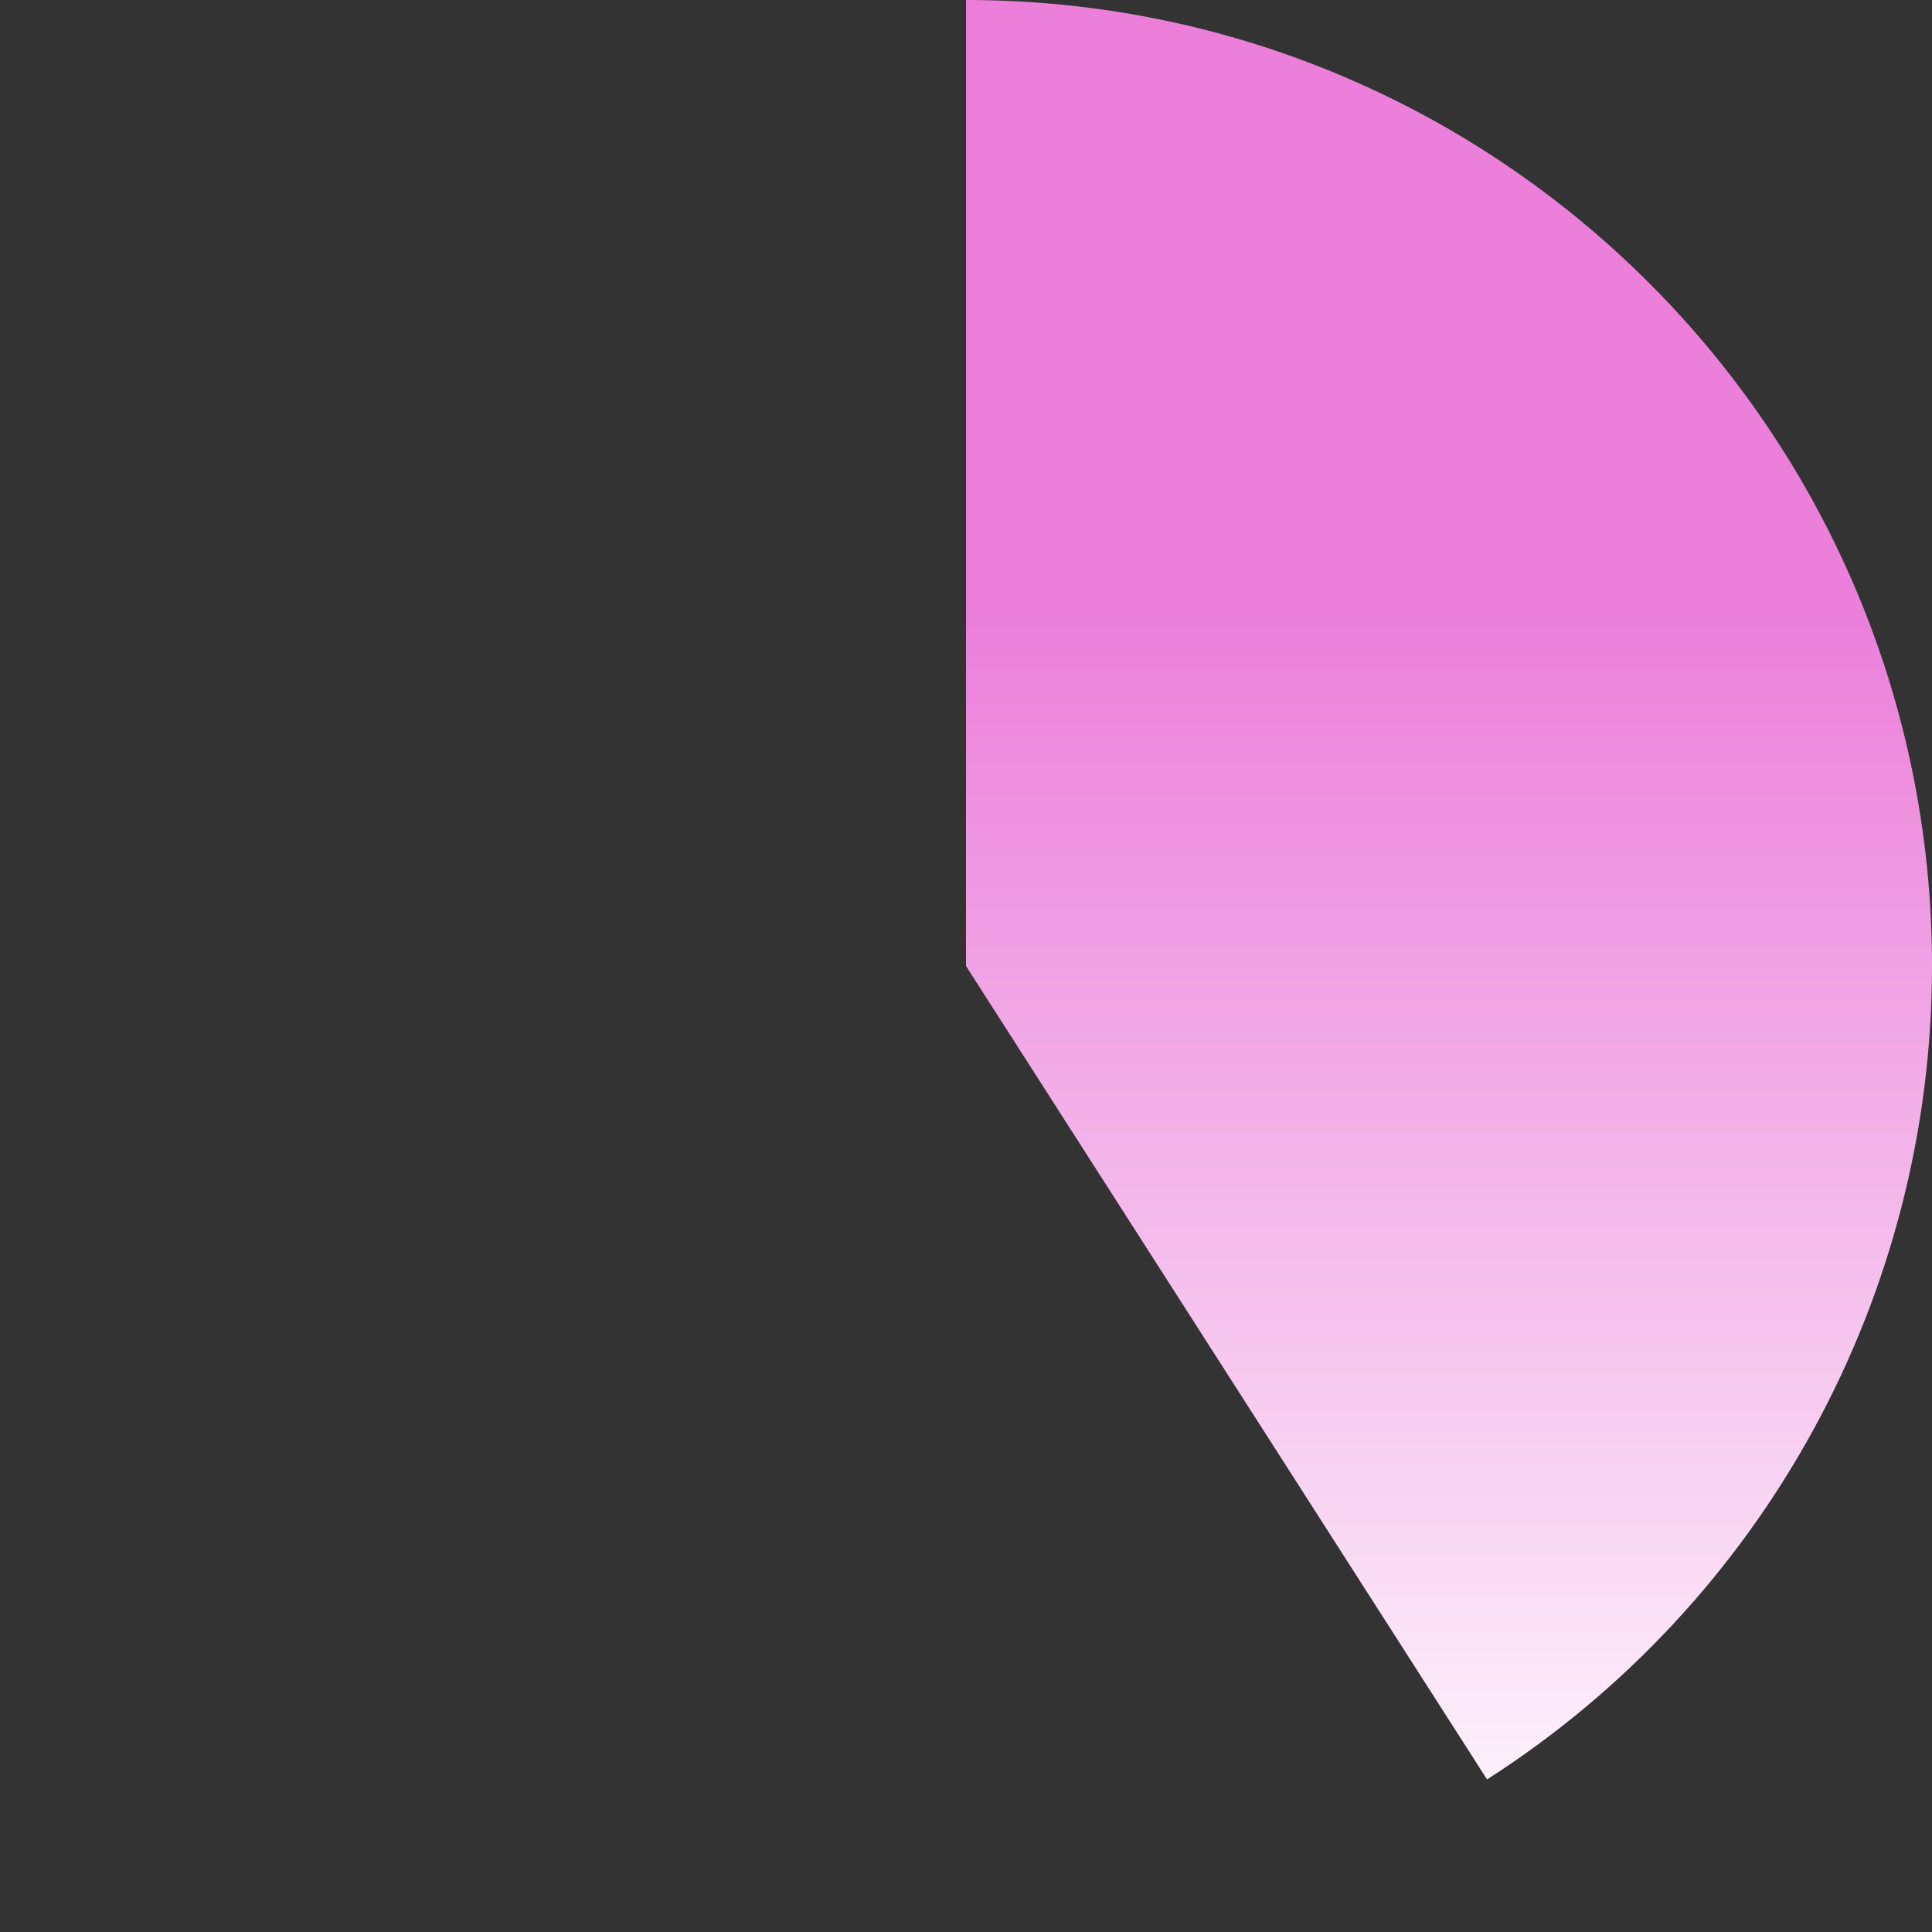 ﻿<?xml version="1.0" encoding="utf-8"?>
<svg version="1.1" xmlns:xlink="http://www.w3.org/1999/xlink" width="690px" height="690px" xmlns="http://www.w3.org/2000/svg">
  <rect width="100%" height="100%" fill="#333333" stroke="none"/>
  <defs>
    <linearGradient gradientUnits="userSpaceOnUse" x1="960" y1="260" x2="960" y2="950" id="LinearGradient1323">
      <stop id="Stop1324" stop-color="#ec80db" stop-opacity="0.996" offset="0" />
      <stop id="Stop1325" stop-color="#ec80db" stop-opacity="0.996" offset="0.32" />
      <stop id="Stop1326" stop-color="#ffffff" offset="1" />
    </linearGradient>
  </defs>
  <g transform="matrix(1 0 0 1 -615 -260 )">
    <path d="M 960 260  C 1150.538 260  1305 414.462  1305 605  C 1305 722.59  1245.107 832.082  1146.09 895.509  L 960 605  L 960 260  Z " fill-rule="nonzero" fill="url(#LinearGradient1323)" stroke="none" />
  </g>
</svg>